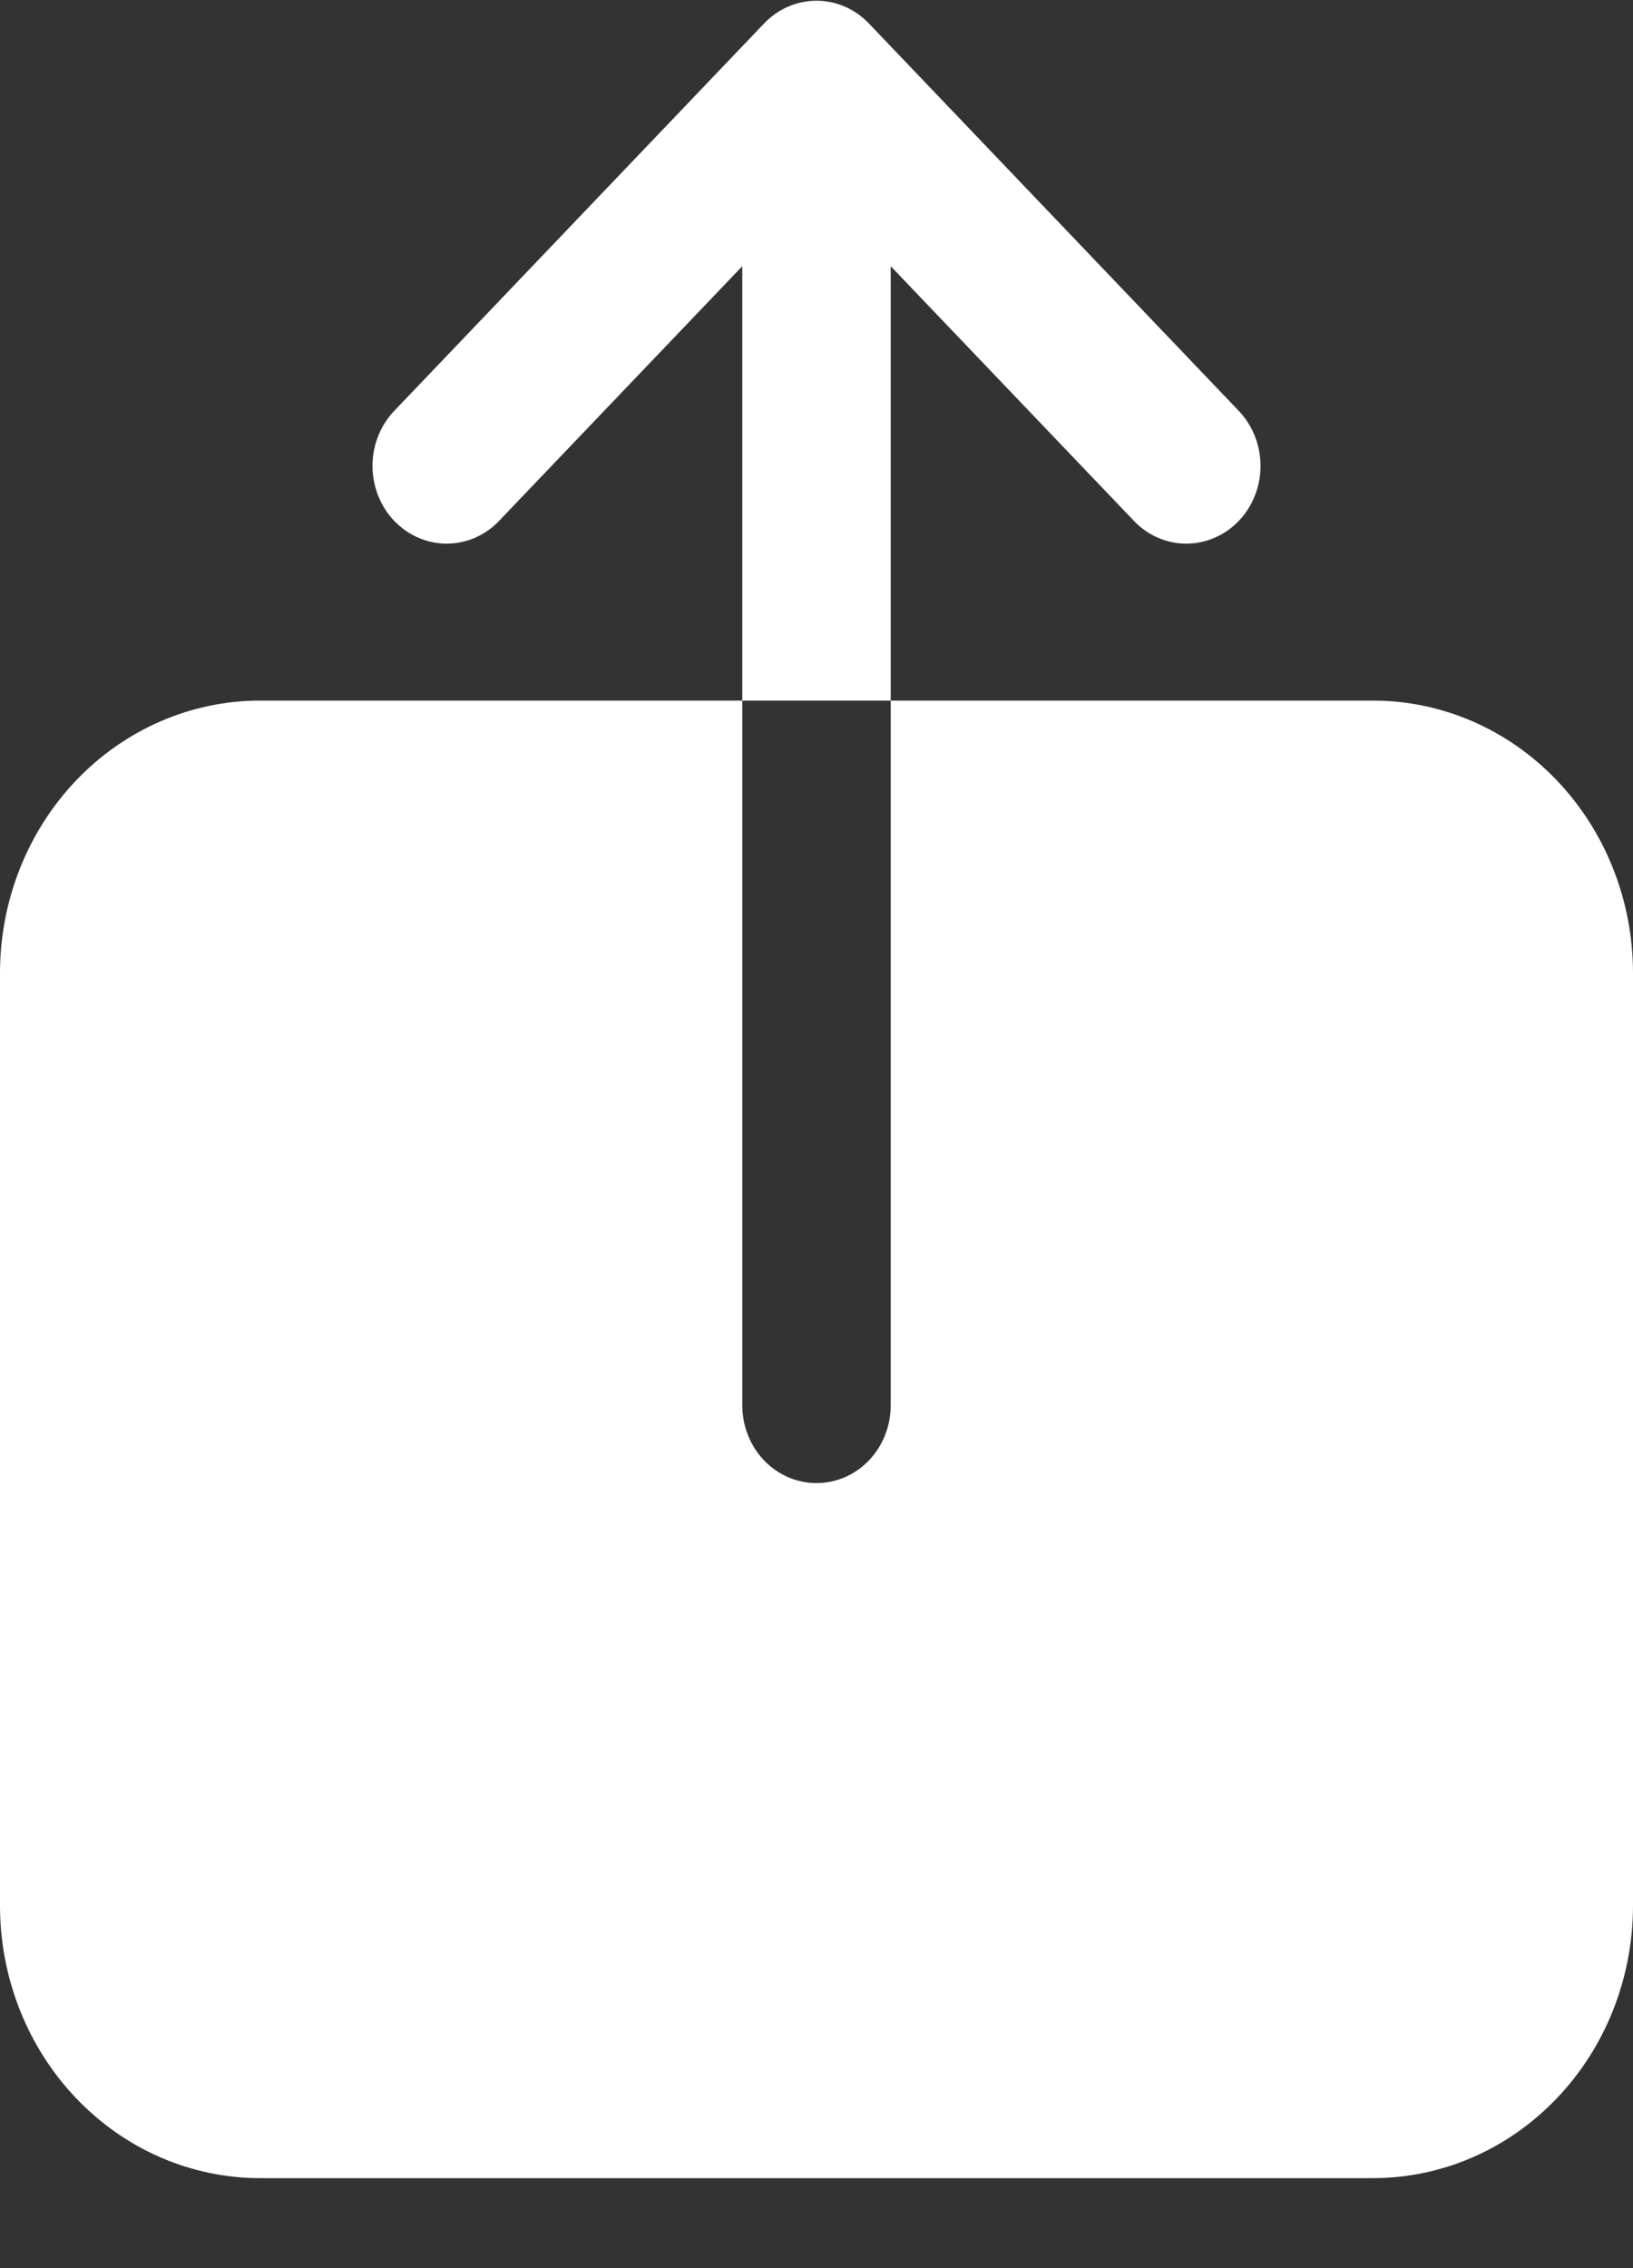 <svg width="18" height="25" viewBox="0 0 18 25" fill="none" xmlns="http://www.w3.org/2000/svg">
<rect x="0" y="0" width="18" height="25" fill="#333333" stroke="none"/>
<path d="M15.136 7.722H9.818V15.49C9.818 15.717 9.732 15.935 9.579 16.096C9.425 16.257 9.217 16.347 9 16.347C8.783 16.347 8.575 16.257 8.421 16.096C8.268 15.935 8.182 15.717 8.182 15.49V7.722H2.864C2.104 7.723 1.377 8.039 0.84 8.601C0.303 9.164 0.001 9.926 0 10.722V21.008C0.001 21.803 0.303 22.566 0.84 23.128C1.377 23.691 2.104 24.007 2.864 24.008H15.136C15.896 24.007 16.623 23.691 17.16 23.128C17.697 22.566 17.999 21.803 18 21.008V10.722C17.999 9.926 17.697 9.164 17.16 8.601C16.623 8.039 15.896 7.723 15.136 7.722ZM9.818 2.934L12.513 5.756C12.667 5.91 12.873 5.995 13.087 5.992C13.3 5.989 13.504 5.899 13.655 5.741C13.806 5.583 13.892 5.369 13.894 5.146C13.897 4.922 13.816 4.707 13.669 4.544L9.578 0.259C9.425 0.098 9.217 0.008 9 0.008C8.783 0.008 8.575 0.098 8.422 0.259L4.331 4.544C4.184 4.707 4.103 4.922 4.106 5.146C4.109 5.369 4.194 5.583 4.345 5.741C4.496 5.899 4.7 5.989 4.913 5.992C5.127 5.995 5.333 5.91 5.487 5.756L8.182 2.934V7.722H9.818V2.934Z" fill="white"/>
</svg>
